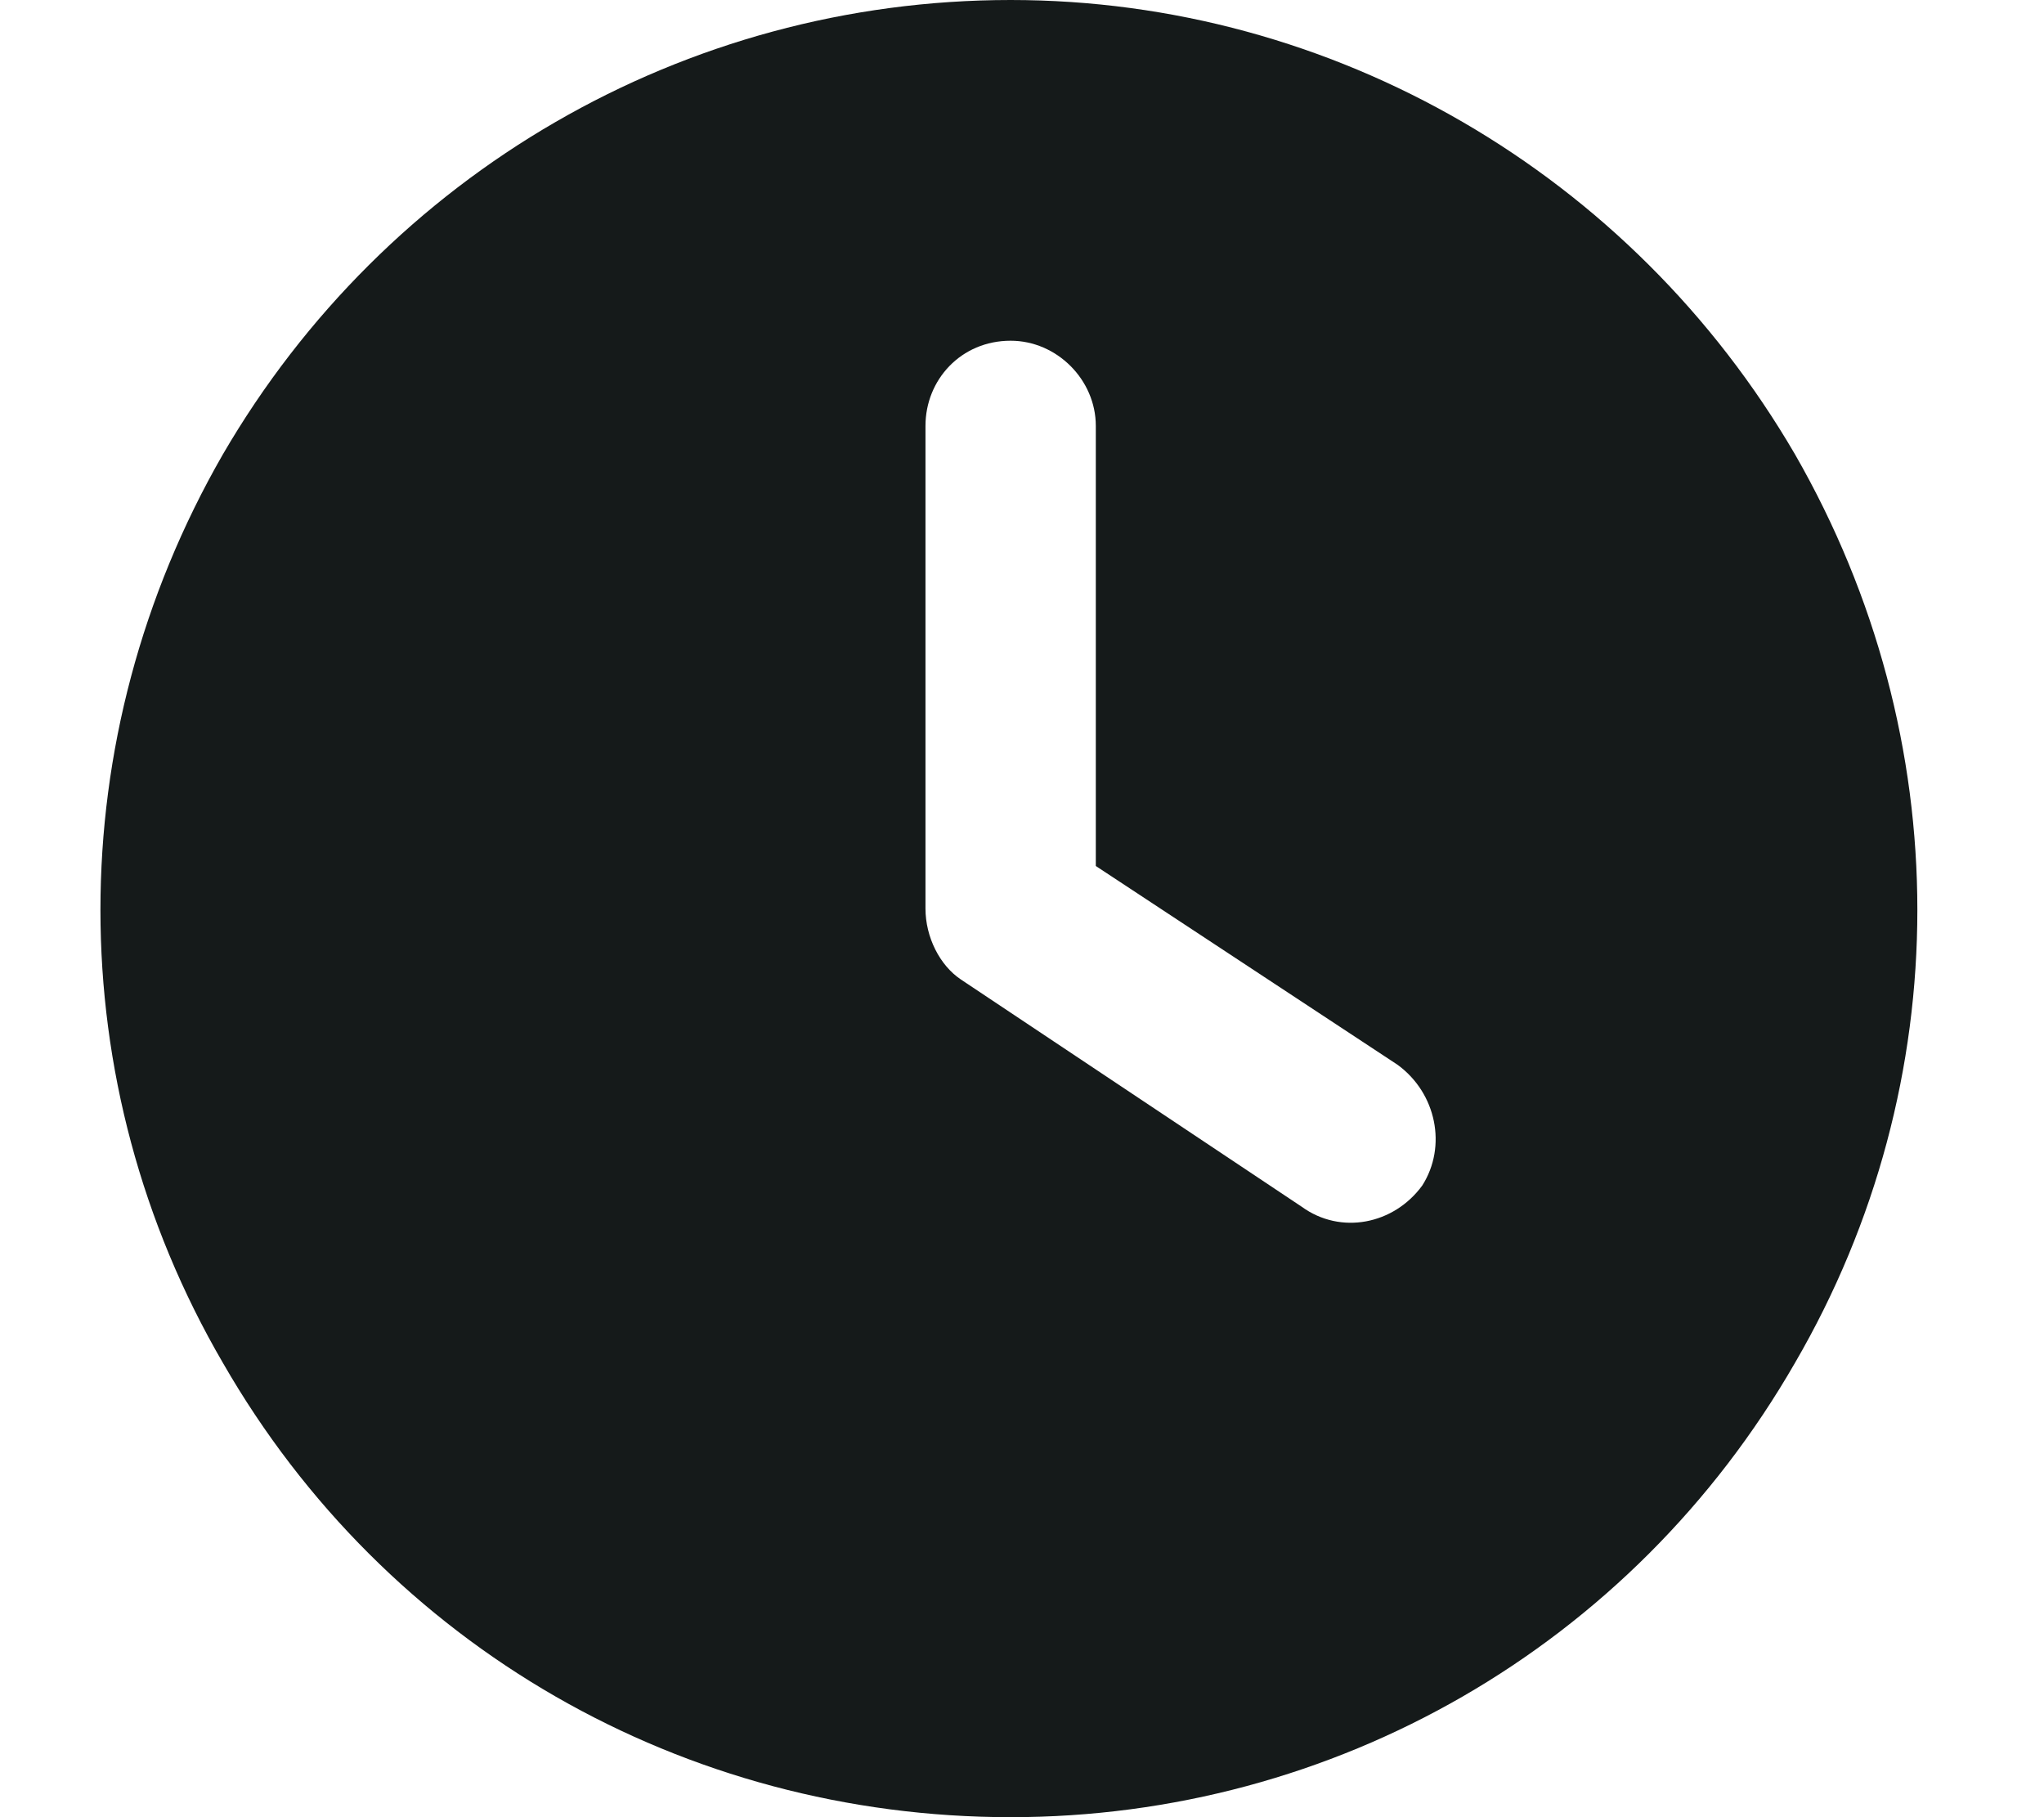 <svg width="18" height="16" viewBox="0 0 18 16" fill="#151A1A" xmlns="http://www.w3.org/2000/svg">
<path d="M8.9 0C11.744 0 14.369 1.531 15.807 4C17.244 6.5 17.244 9.531 15.807 12C14.369 14.5 11.744 16 8.9 16C6.025 16 3.4 14.5 1.963 12C0.525 9.531 0.525 6.5 1.963 4C3.4 1.531 6.025 0 8.9 0ZM8.15 3.75V8C8.15 8.25 8.275 8.5 8.463 8.625L11.463 10.625C11.807 10.875 12.275 10.781 12.525 10.438C12.744 10.094 12.65 9.625 12.307 9.375L9.65 7.625V3.75C9.65 3.344 9.307 3 8.9 3C8.463 3 8.15 3.344 8.15 3.75Z" fill="#151A1A"/>
</svg>

